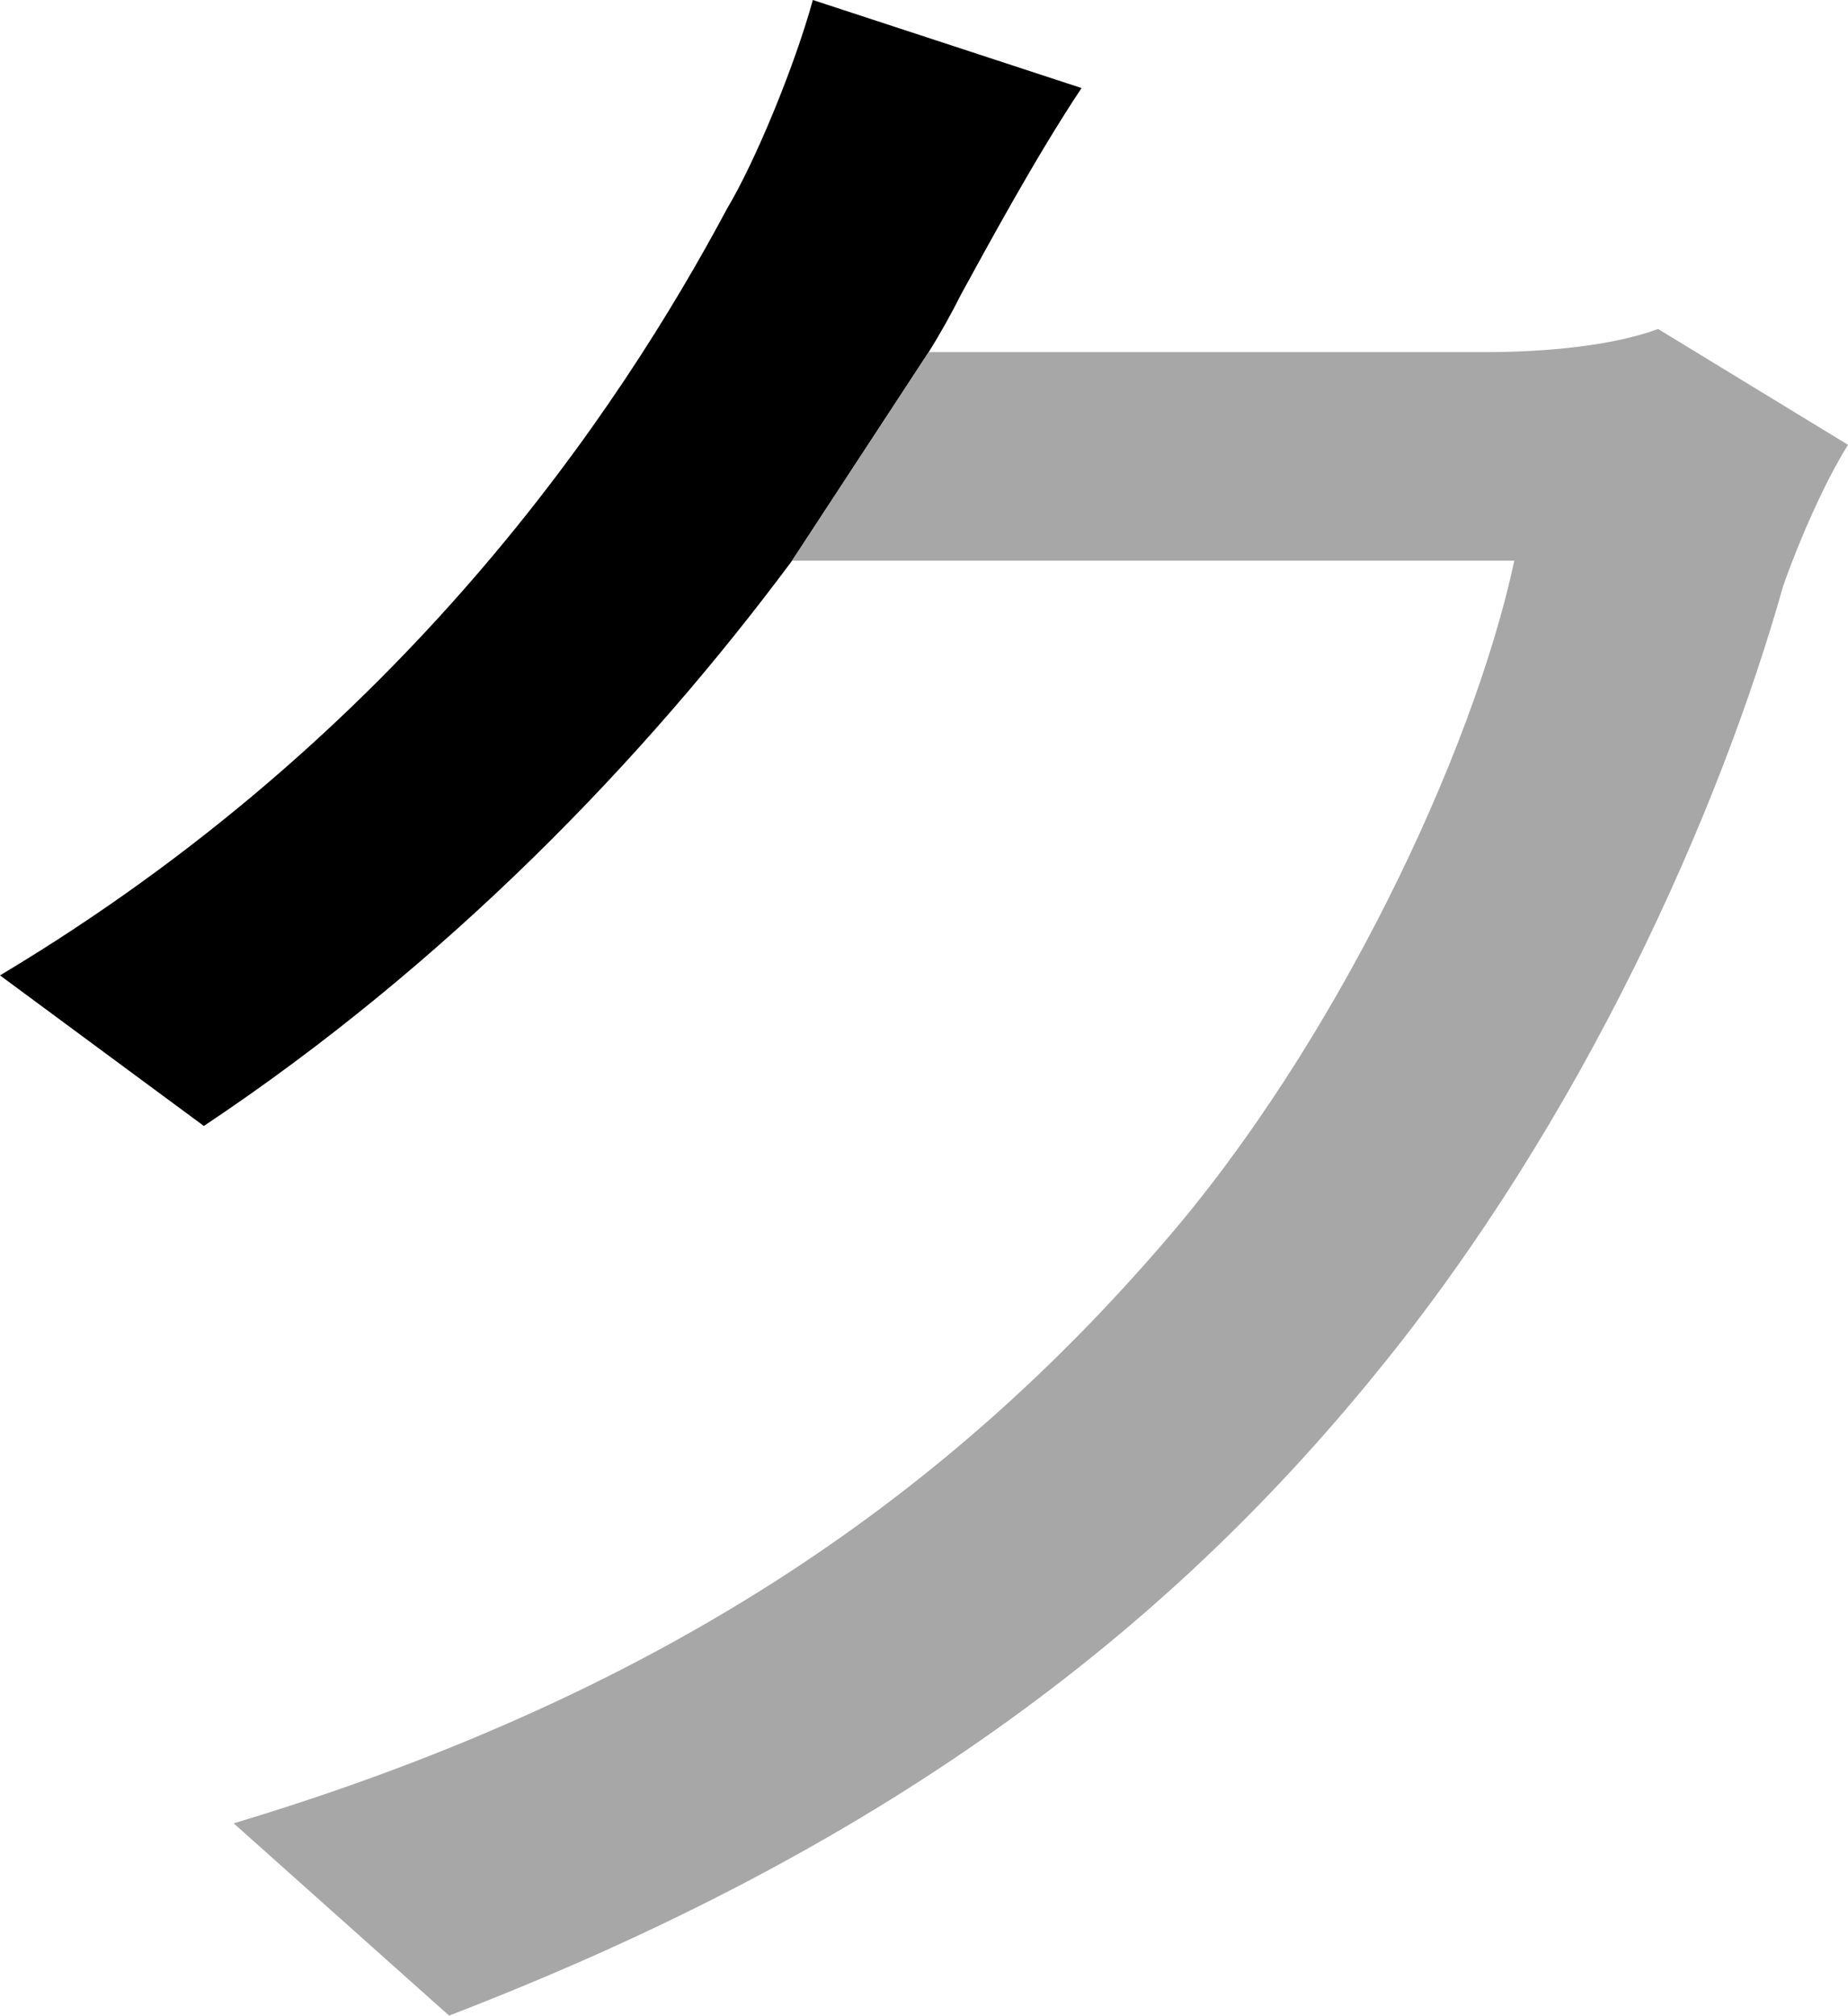<svg xmlns="http://www.w3.org/2000/svg" viewBox="0 0 371.67 405.2"><defs><style>.cls-1{fill:#a7a7a7;}</style></defs><g id="Layer_2" data-name="Layer 2"><g id="Layer_1-2" data-name="Layer 1"><path d="M163.48,0c-3.73,13.51-11.65,32.6-17.24,41.92C124.35,82.9,81,147.64,0,196.08l41,30.27c48.91-32.6,88.5-73.58,118.31-113.64l27.47-41.92c2.33-3.72,4.66-7.91,6.52-11.64,5.13-9.31,14.91-27.48,24.22-41.45Z"/><path class="cls-1" d="M371.67,89.42c-4.66,7.46-9.79,19.1-13.05,28.41-12.57,44.72-40.05,107.12-82,158.36-42.84,52.63-99.2,95.48-186.3,129L47,366.54c89.89-27,145.31-68.46,186.77-116.43,34.46-39.59,62.41-98.28,70.79-137.4H159.29l27.47-41.92H298.54c13,0,26.08-1.39,34.94-4.65Z"/></g></g></svg>